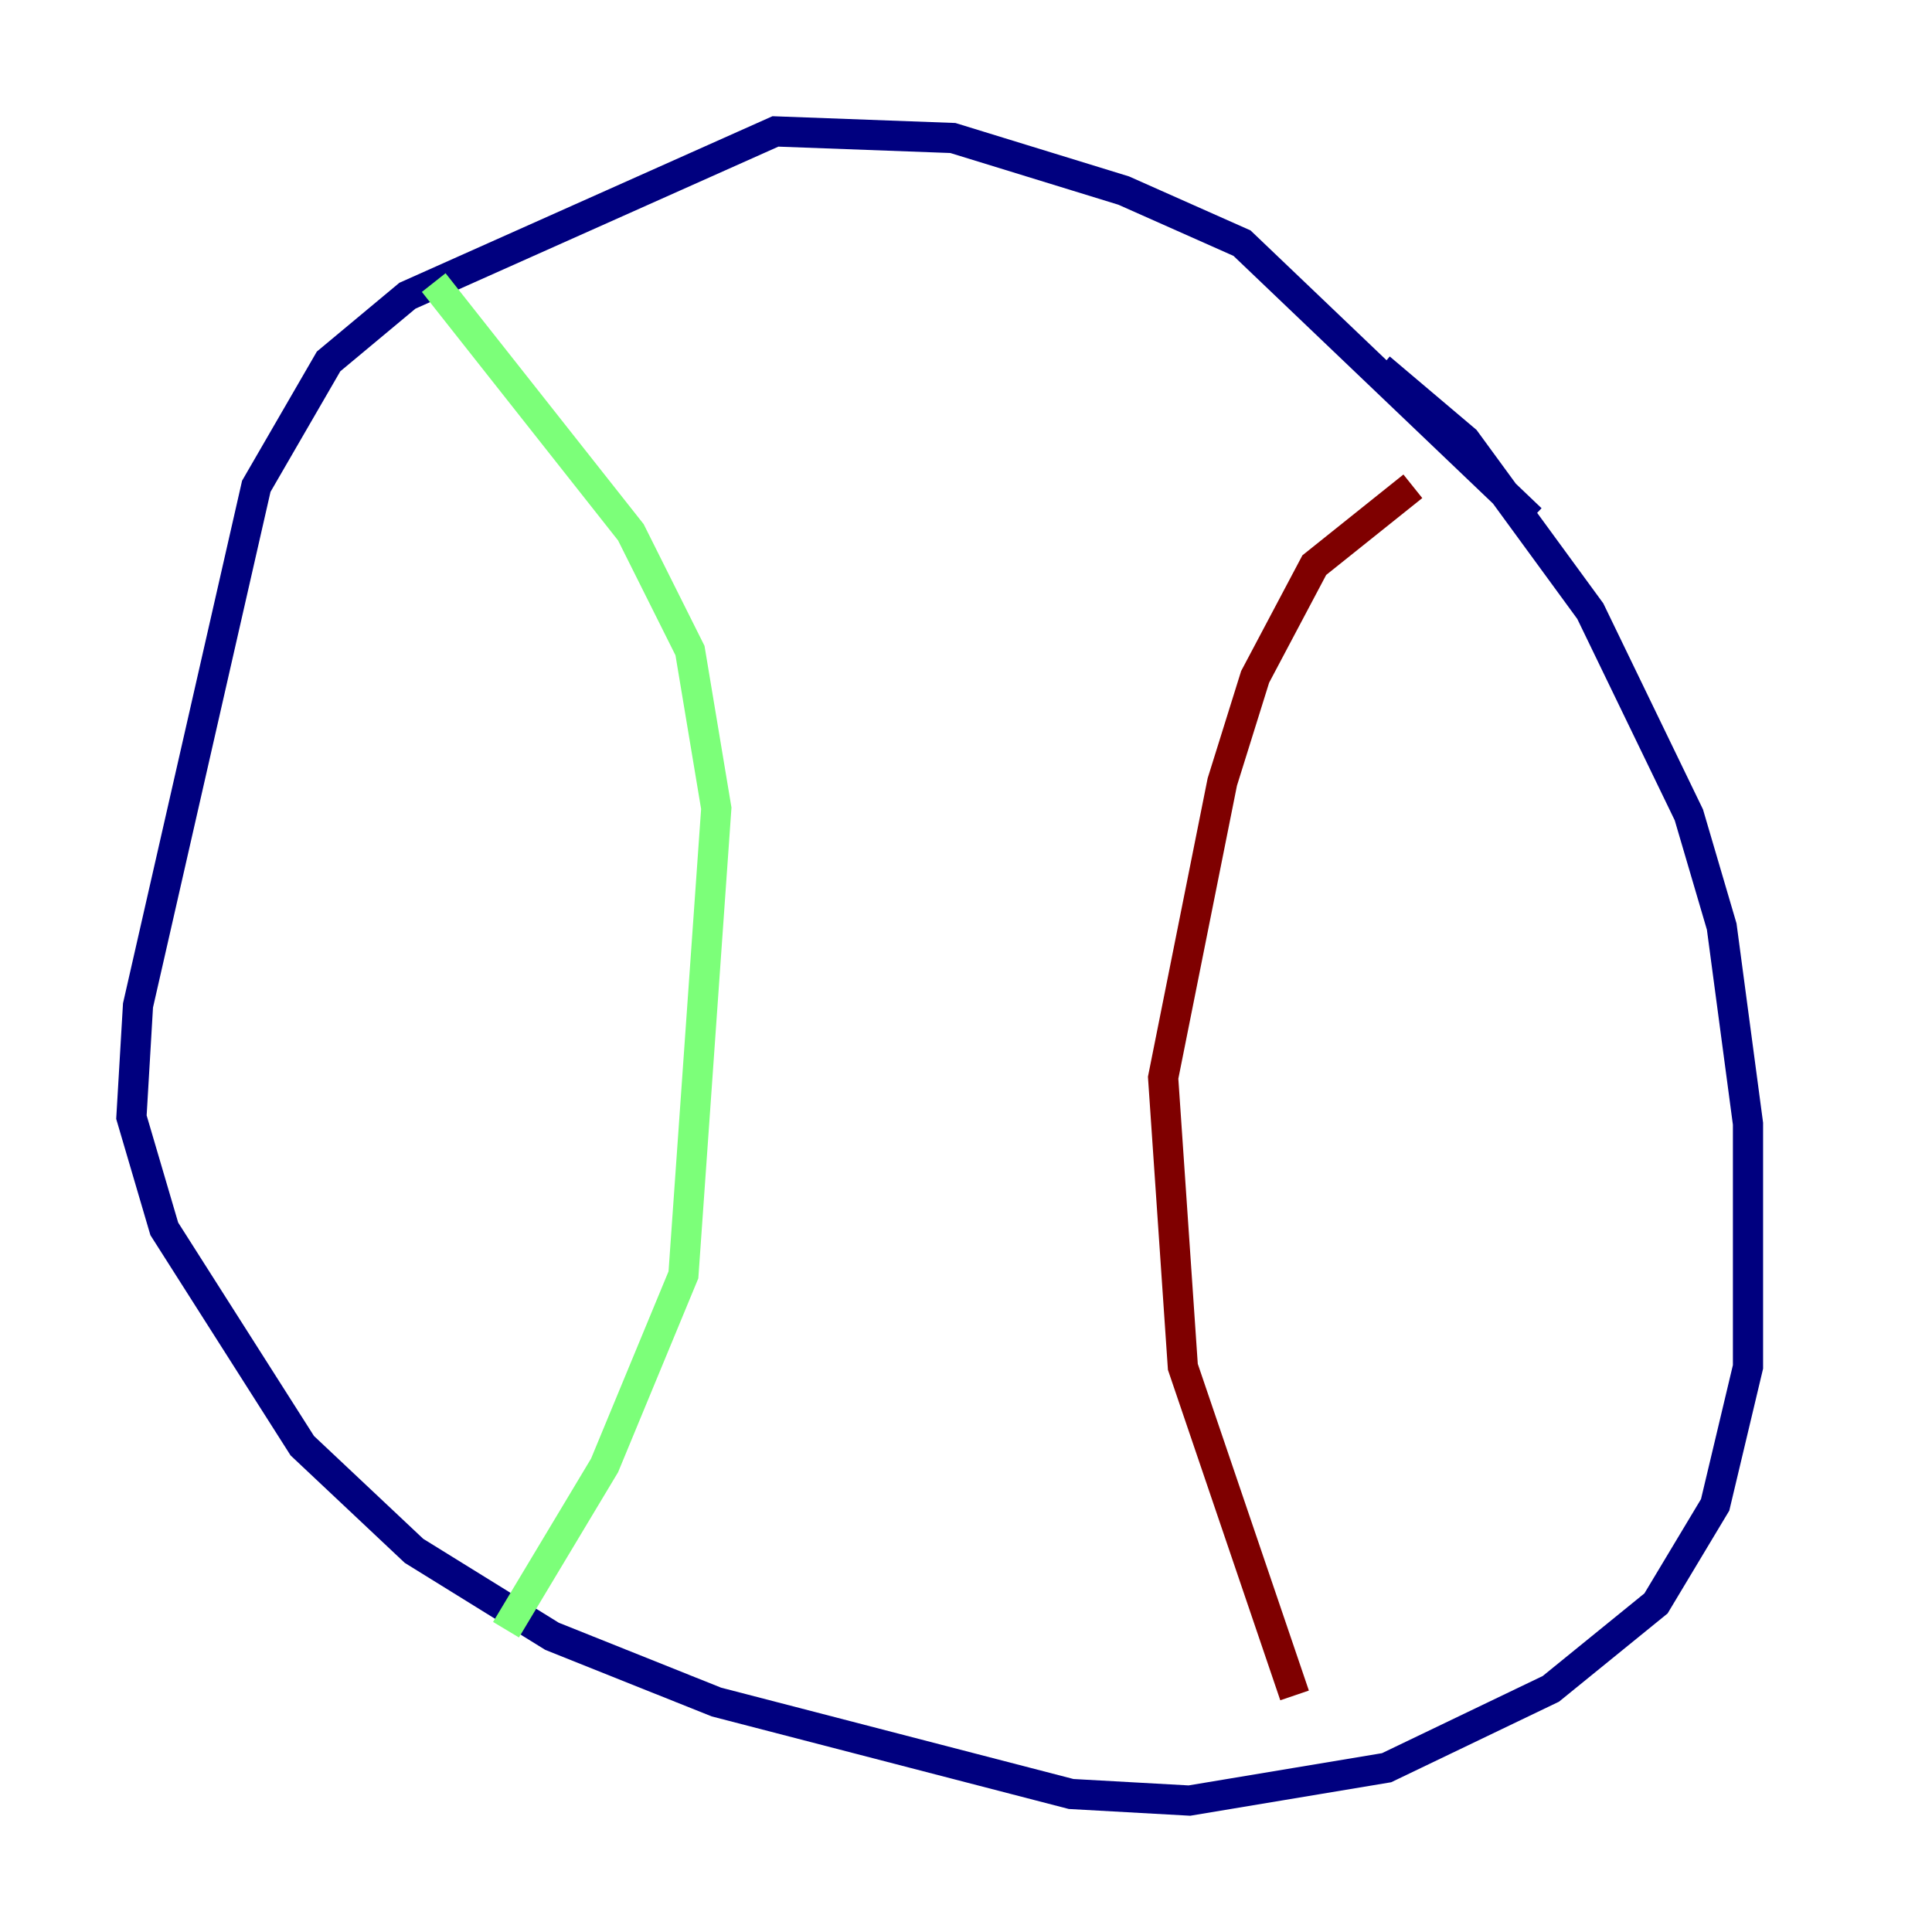 <?xml version="1.0" encoding="utf-8" ?>
<svg baseProfile="tiny" height="128" version="1.2" viewBox="0,0,128,128" width="128" xmlns="http://www.w3.org/2000/svg" xmlns:ev="http://www.w3.org/2001/xml-events" xmlns:xlink="http://www.w3.org/1999/xlink"><defs /><polyline fill="none" points="101.442,34.395 82.286,16.109 74.449,12.626 63.129,9.143 51.374,8.707 26.993,19.592 21.769,23.946 16.98,32.218 9.143,66.612 8.707,74.014 10.884,81.415 20.027,95.782 27.429,102.748 36.571,108.408 47.456,112.762 70.966,118.857 78.803,119.293 91.864,117.116 102.748,111.891 109.714,106.231 113.633,99.701 115.809,90.558 115.809,74.449 114.068,61.388 111.891,53.986 105.361,40.49 97.088,29.17 91.429,24.381" stroke="#00007f" stroke-width="2" /><polyline fill="none" points="28.735,18.721 41.796,35.265 45.714,43.102 47.456,53.551 45.279,84.463 40.054,97.088 33.524,107.973" stroke="#7cff79" stroke-width="2" /><polyline fill="none" points="93.605,32.218 87.075,37.442 83.156,44.843 80.98,51.809 77.061,71.401 78.367,90.558 85.769,112.326" stroke="#7f0000" stroke-width="2" /></svg>